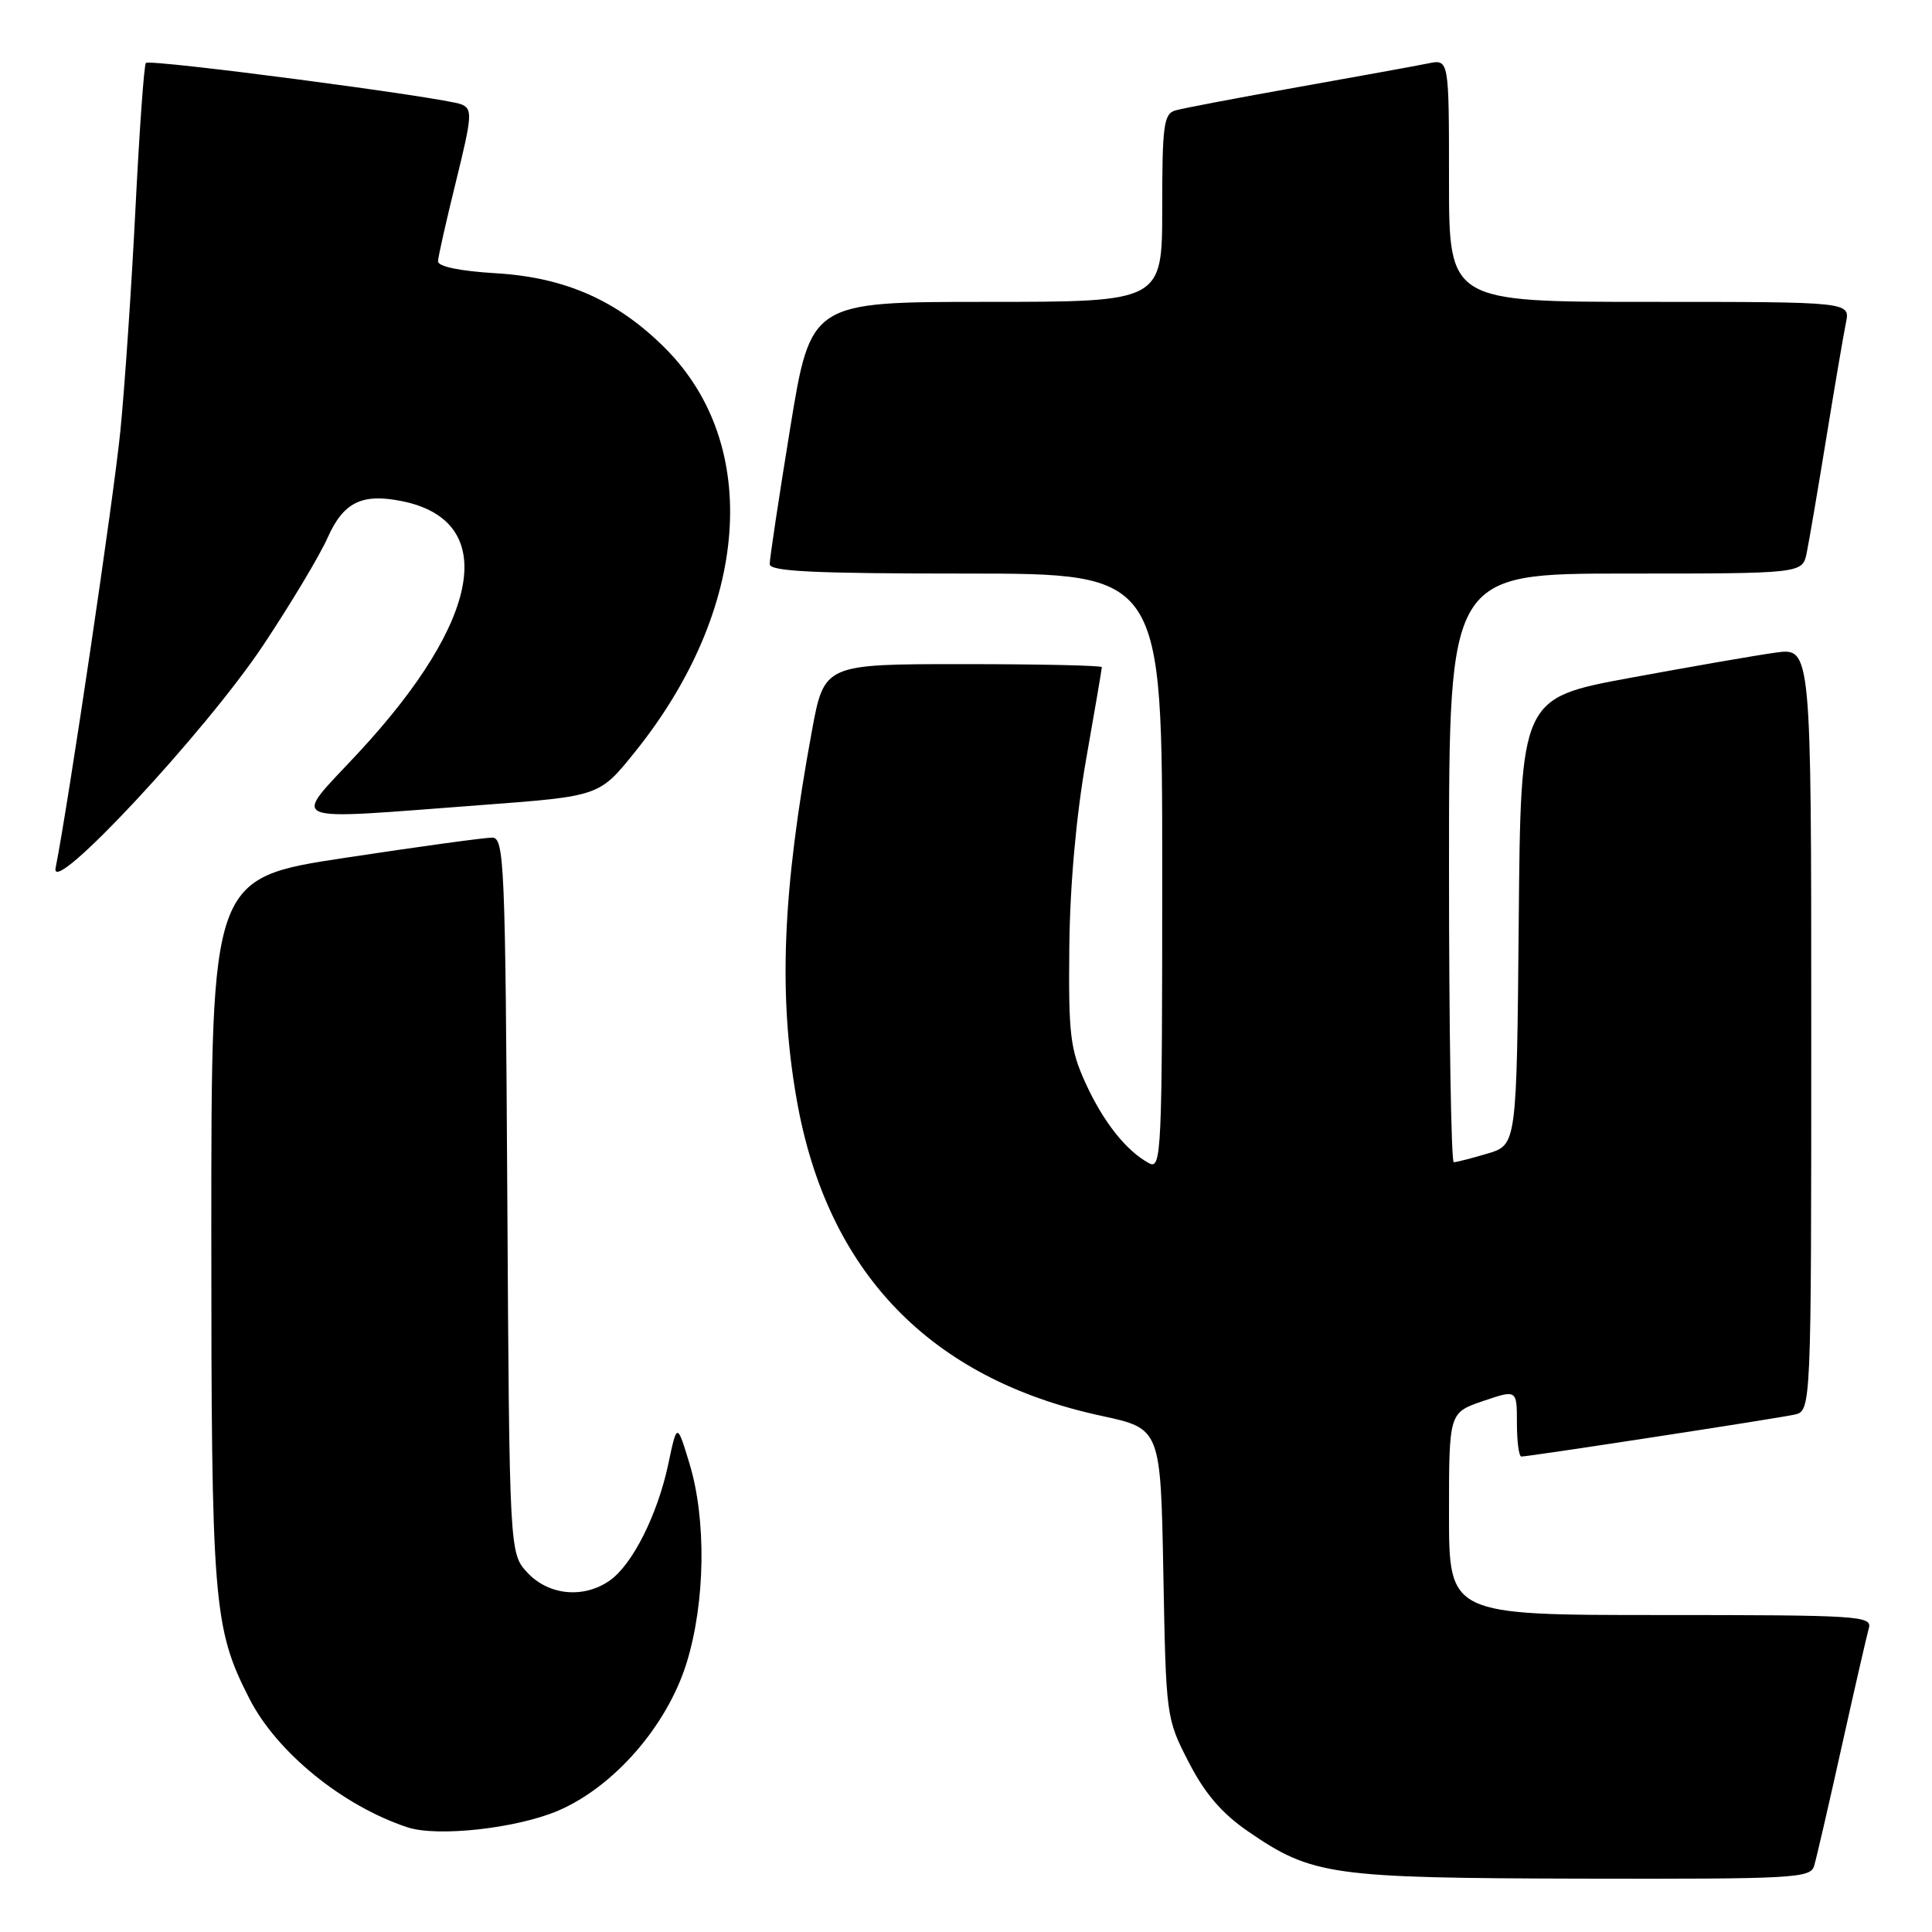 <?xml version="1.0" encoding="UTF-8" standalone="no"?>
<!DOCTYPE svg PUBLIC "-//W3C//DTD SVG 1.1//EN" "http://www.w3.org/Graphics/SVG/1.1/DTD/svg11.dtd" >
<svg xmlns="http://www.w3.org/2000/svg" xmlns:xlink="http://www.w3.org/1999/xlink" version="1.1" viewBox="0 0 256 256">
 <g >
 <path fill="currentColor"
d=" M 240.38 247.25 C 240.67 246.29 242.31 239.20 244.02 231.50 C 245.73 223.80 247.36 216.71 247.63 215.75 C 248.10 214.11 246.32 214.00 220.07 214.00 C 192.00 214.00 192.00 214.00 192.00 200.59 C 192.00 187.19 192.00 187.19 196.50 185.65 C 201.00 184.12 201.00 184.12 201.00 188.56 C 201.00 191.00 201.26 193.00 201.59 193.00 C 202.60 193.00 235.38 187.97 237.75 187.45 C 240.00 186.96 240.00 186.96 240.00 136.39 C 240.00 85.81 240.00 85.81 235.25 86.48 C 232.64 86.84 223.97 88.35 216.00 89.82 C 201.50 92.50 201.50 92.50 201.24 122.10 C 200.97 151.69 200.97 151.69 197.12 152.85 C 195.00 153.48 192.98 154.00 192.63 154.00 C 192.29 154.00 192.00 136.45 192.00 115.00 C 192.00 76.00 192.00 76.00 215.42 76.00 C 238.84 76.00 238.84 76.00 239.40 73.25 C 239.71 71.74 240.88 64.88 242.00 58.00 C 243.12 51.12 244.29 44.26 244.60 42.75 C 245.16 40.00 245.16 40.00 218.58 40.00 C 192.00 40.00 192.00 40.00 192.00 23.92 C 192.00 7.84 192.00 7.84 189.25 8.40 C 187.74 8.71 179.97 10.12 172.00 11.54 C 164.03 12.96 156.71 14.35 155.75 14.63 C 154.20 15.08 154.00 16.59 154.00 27.57 C 154.00 40.00 154.00 40.00 130.71 40.00 C 107.43 40.00 107.43 40.00 104.70 56.75 C 103.20 65.96 101.98 74.06 101.99 74.75 C 102.00 75.72 107.87 76.00 128.00 76.00 C 154.00 76.00 154.00 76.00 154.00 115.54 C 154.00 152.88 153.90 155.02 152.25 154.13 C 149.22 152.49 146.18 148.65 143.83 143.49 C 141.81 139.05 141.57 137.06 141.69 125.50 C 141.77 117.33 142.60 108.10 143.91 100.65 C 145.06 94.13 146.00 88.62 146.00 88.40 C 146.00 88.18 137.72 88.00 127.60 88.00 C 109.21 88.00 109.21 88.00 107.57 96.91 C 103.69 118.01 103.12 131.71 105.55 145.61 C 109.54 168.52 123.21 182.72 145.96 187.61 C 153.79 189.30 153.79 189.30 154.15 208.47 C 154.50 227.50 154.52 227.69 157.50 233.48 C 159.64 237.65 161.89 240.27 165.36 242.66 C 173.87 248.51 176.31 248.85 209.68 248.93 C 237.60 248.99 239.90 248.87 240.38 247.25 Z  M 73.99 239.91 C 81.40 236.72 88.41 228.64 90.98 220.34 C 93.46 212.30 93.62 201.40 91.36 193.93 C 89.71 188.50 89.71 188.50 88.55 194.00 C 87.13 200.70 83.80 207.33 80.79 209.43 C 77.35 211.84 72.74 211.41 69.92 208.42 C 67.50 205.84 67.50 205.84 67.22 158.42 C 66.96 114.34 66.82 111.00 65.22 110.99 C 64.27 110.98 55.51 112.18 45.75 113.66 C 28.00 116.35 28.00 116.35 28.00 162.97 C 28.00 212.54 28.26 215.70 33.04 225.07 C 36.66 232.18 45.40 239.29 54.00 242.13 C 57.98 243.44 68.49 242.27 73.99 239.91 Z  M 34.86 85.52 C 38.53 80.01 42.38 73.58 43.42 71.23 C 45.51 66.55 47.95 65.34 53.23 66.40 C 66.13 68.98 63.86 82.13 47.47 99.77 C 38.61 109.31 37.06 108.67 63.96 106.66 C 79.42 105.50 79.42 105.50 84.11 99.67 C 99.33 80.77 100.96 58.96 88.13 46.13 C 81.82 39.82 74.91 36.76 65.75 36.21 C 60.93 35.92 58.02 35.32 58.04 34.62 C 58.06 34.00 59.14 29.23 60.43 24.00 C 62.56 15.35 62.63 14.44 61.14 13.83 C 58.93 12.92 19.88 7.79 19.33 8.34 C 19.09 8.57 18.47 17.26 17.95 27.63 C 17.43 38.01 16.53 51.22 15.96 57.00 C 15.10 65.76 9.07 106.44 7.37 115.00 C 6.54 119.18 27.23 96.99 34.86 85.52 Z "/>
</g>
</svg>